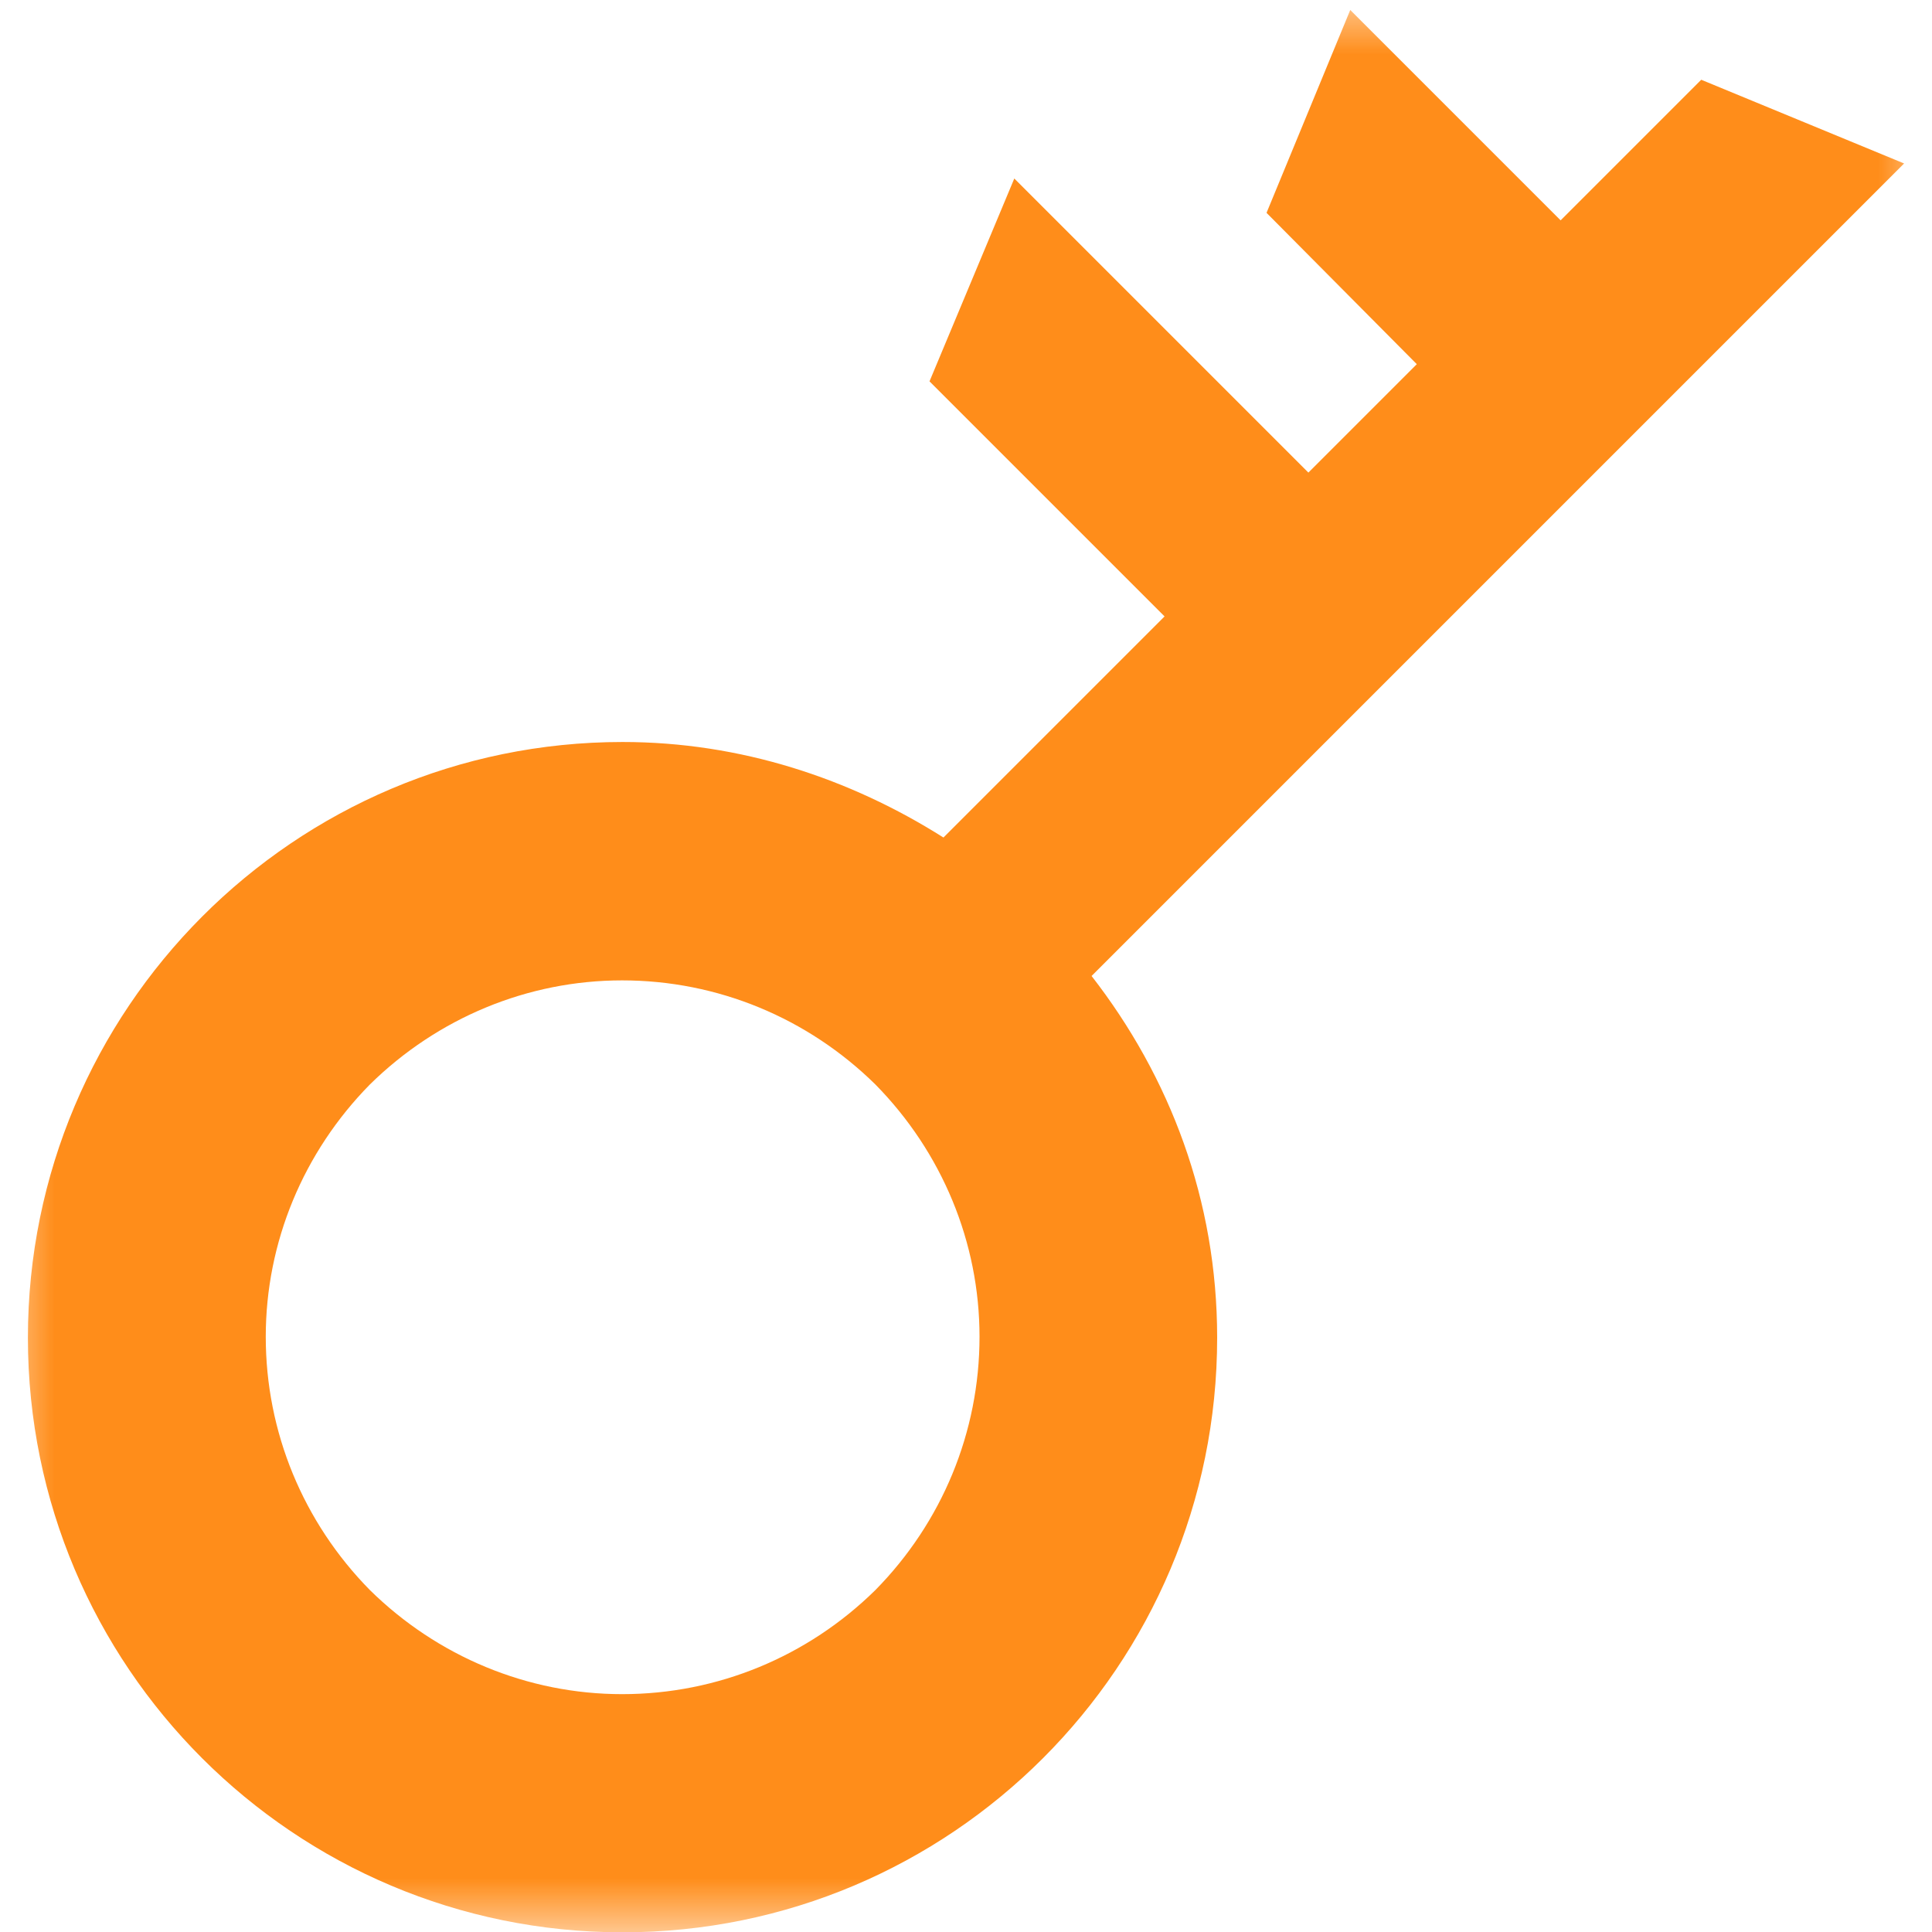 <svg xmlns="http://www.w3.org/2000/svg" xmlns:xlink="http://www.w3.org/1999/xlink" width="18" height="18" viewBox="0 0 18 18" fill="none"><defs><rect id="path_0" x="0" y="0" width="18" height="18" /></defs><g opacity="1" transform="translate(0 0)  rotate(0 9 9)"><mask id="bg-mask-0" fill="white"><use xlink:href="#path_0"></use></mask><g mask="url(#bg-mask-0)" ><path id="分组 1" fill-rule="evenodd" style="fill:#FF8D1A" transform="translate(0.26 0.093)  rotate(0 8.74 8.953)" opacity="1" d="M5.54 17.91C8.6 17.91 11.08 15.43 11.08 12.37C11.08 11.09 10.64 9.94 9.91 9L17.48 1.43L15.59 0.65L14.28 1.96L12.32 0L11.54 1.89L12.94 3.3L11.93 4.31L9.19 1.57L8.4 3.46L10.59 5.65L8.53 7.71C7.66 7.16 6.64 6.82 5.54 6.82C2.48 6.82 0 9.31 0 12.37C0 15.43 2.48 17.91 5.54 17.91Z M7.896 14.721C8.516 14.091 8.866 13.251 8.866 12.361C8.866 11.481 8.516 10.641 7.896 10.011C7.266 9.391 6.426 9.041 5.536 9.041C4.656 9.041 3.816 9.391 3.186 10.011C2.566 10.641 2.216 11.481 2.216 12.361C2.216 13.251 2.566 14.091 3.186 14.721C3.816 15.341 4.656 15.691 5.536 15.691C6.426 15.691 7.266 15.341 7.896 14.721Z " /></g></g></svg>